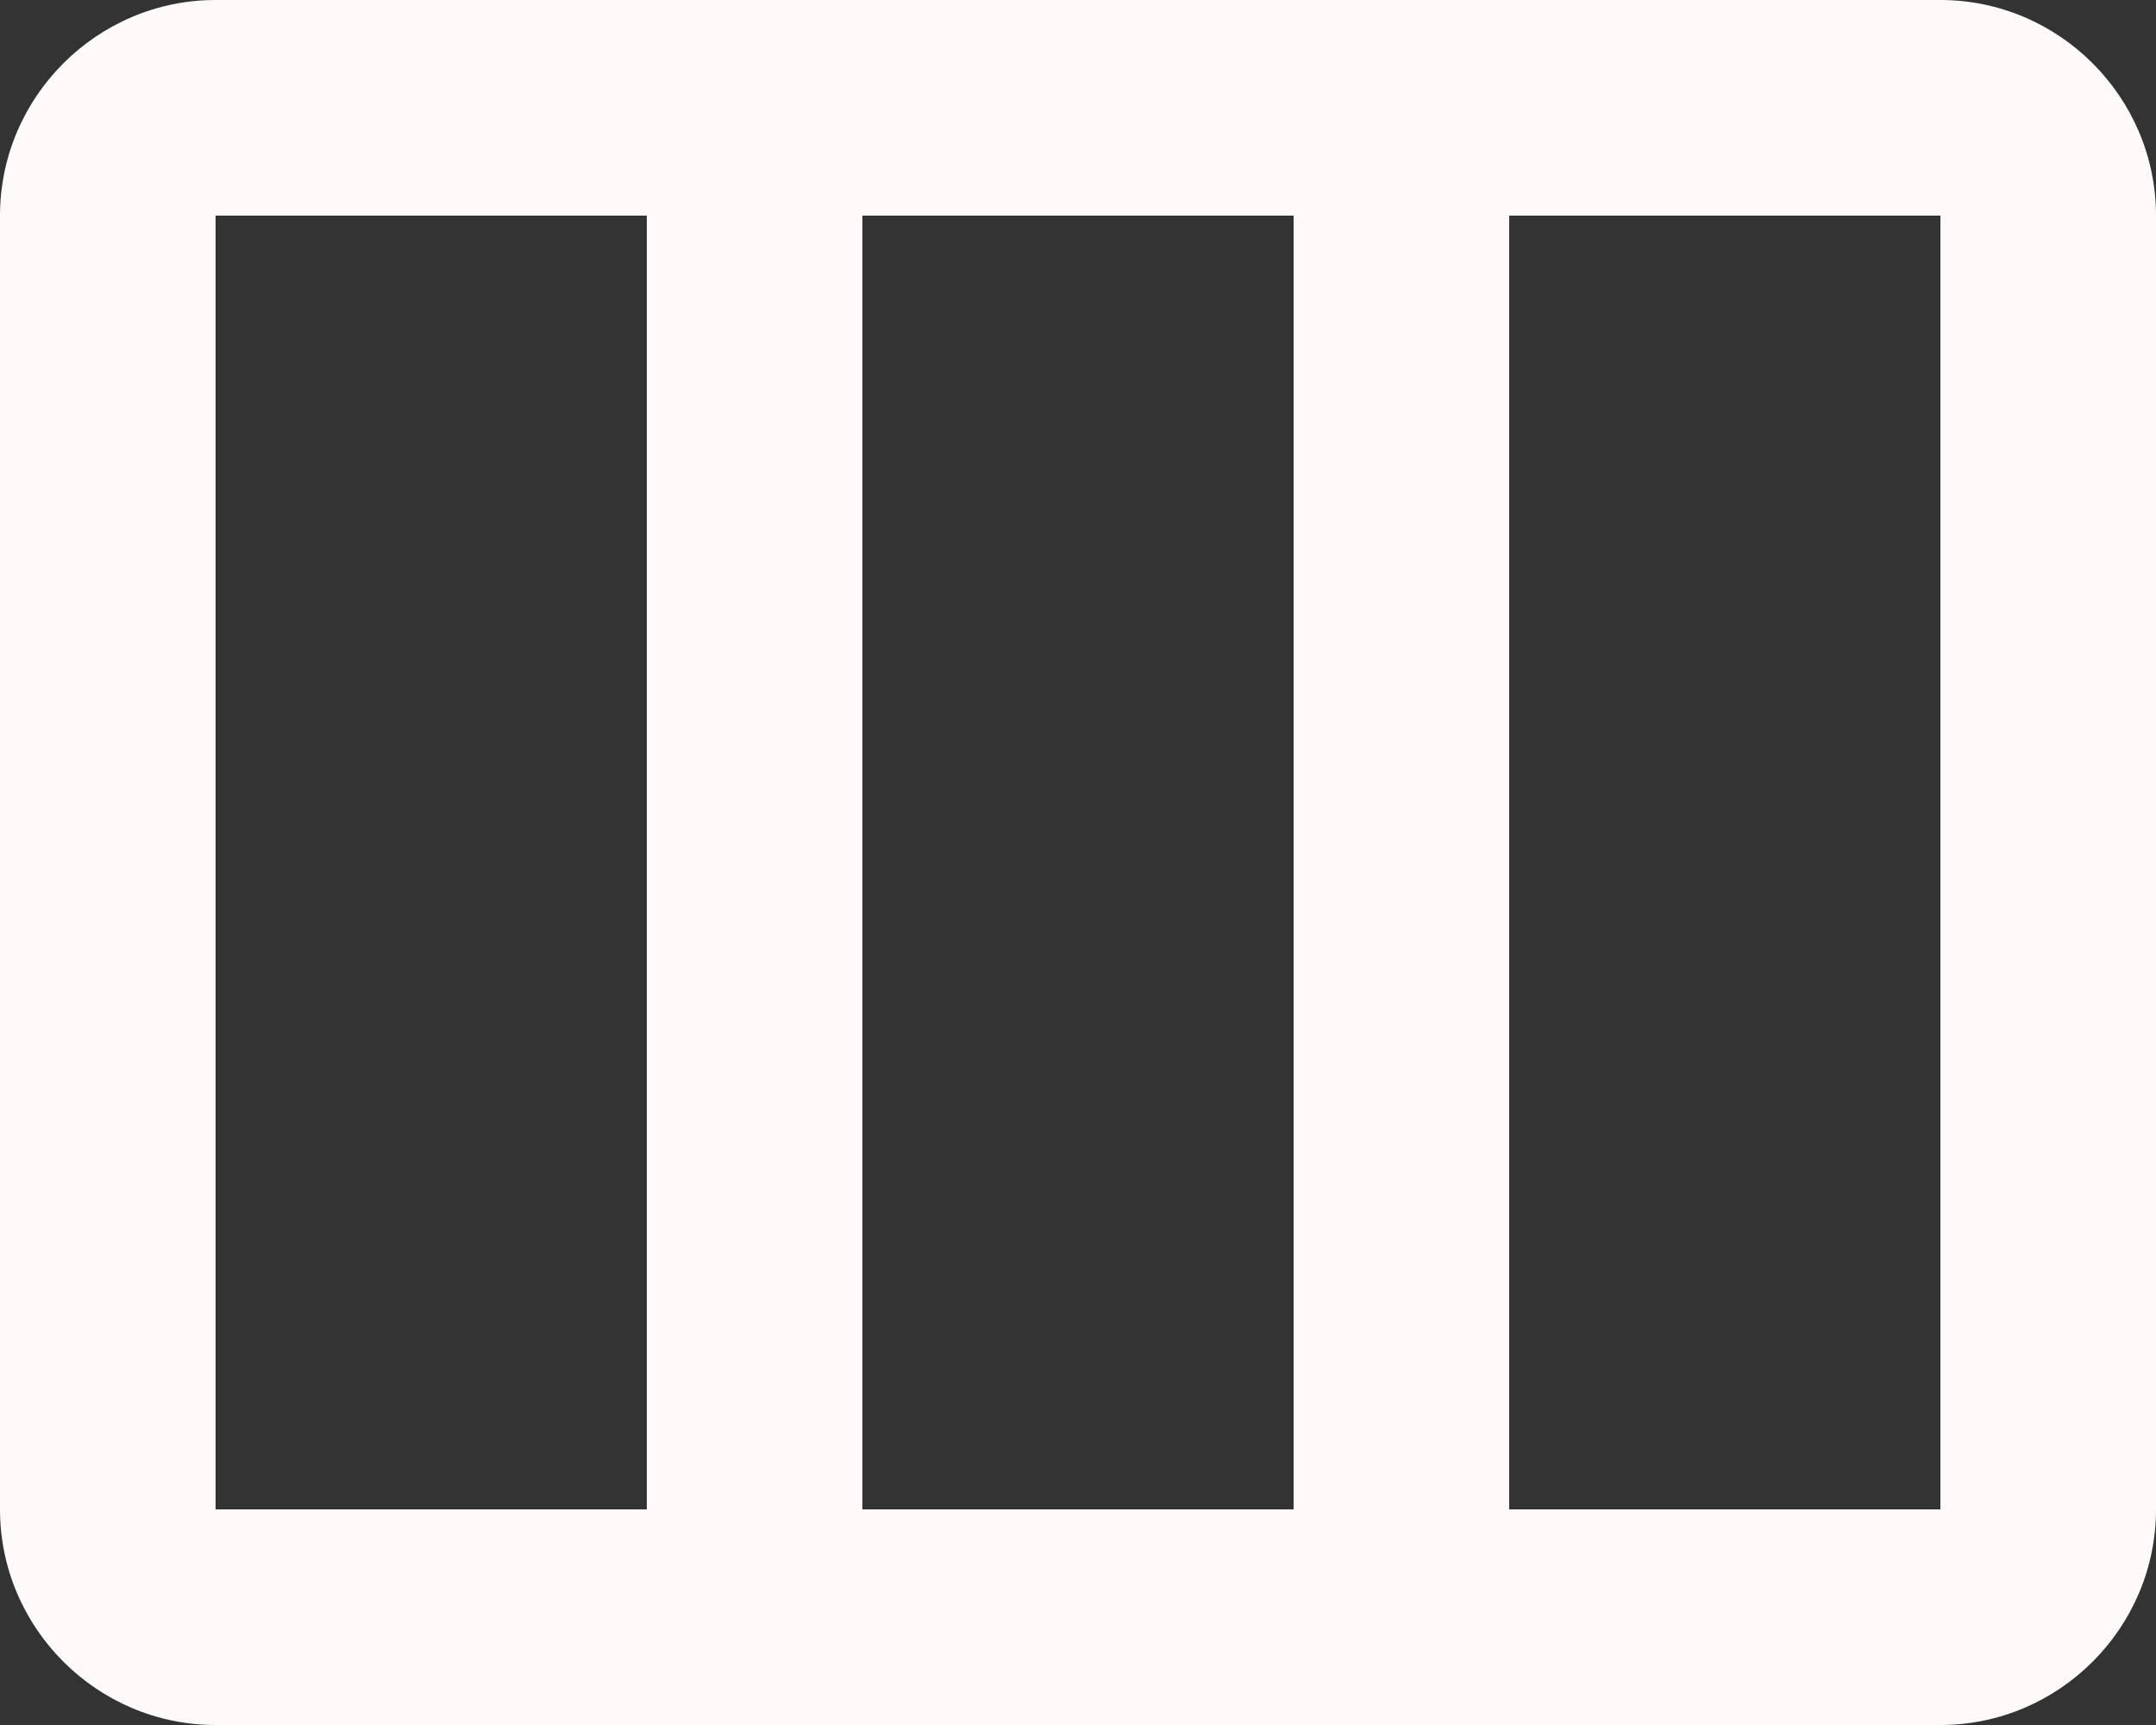 <svg width="30" height="24" viewBox="0 0 30 24" fill="none" xmlns="http://www.w3.org/2000/svg">
<rect x="0" y="0" width="30" height="24" fill="#333333" stroke="none"/>
<path d="M27 0H3C1.35 0 0 1.35 0 3V21C0 22.65 1.35 24 3 24H27C28.65 24 30 22.65 30 21V3C30 1.35 28.65 0 27 0ZM9 21H3V3H9V21ZM18 21H12V3H18V21ZM27 21H21V3H27V21Z" fill="#FFFAFA"/>
</svg>
